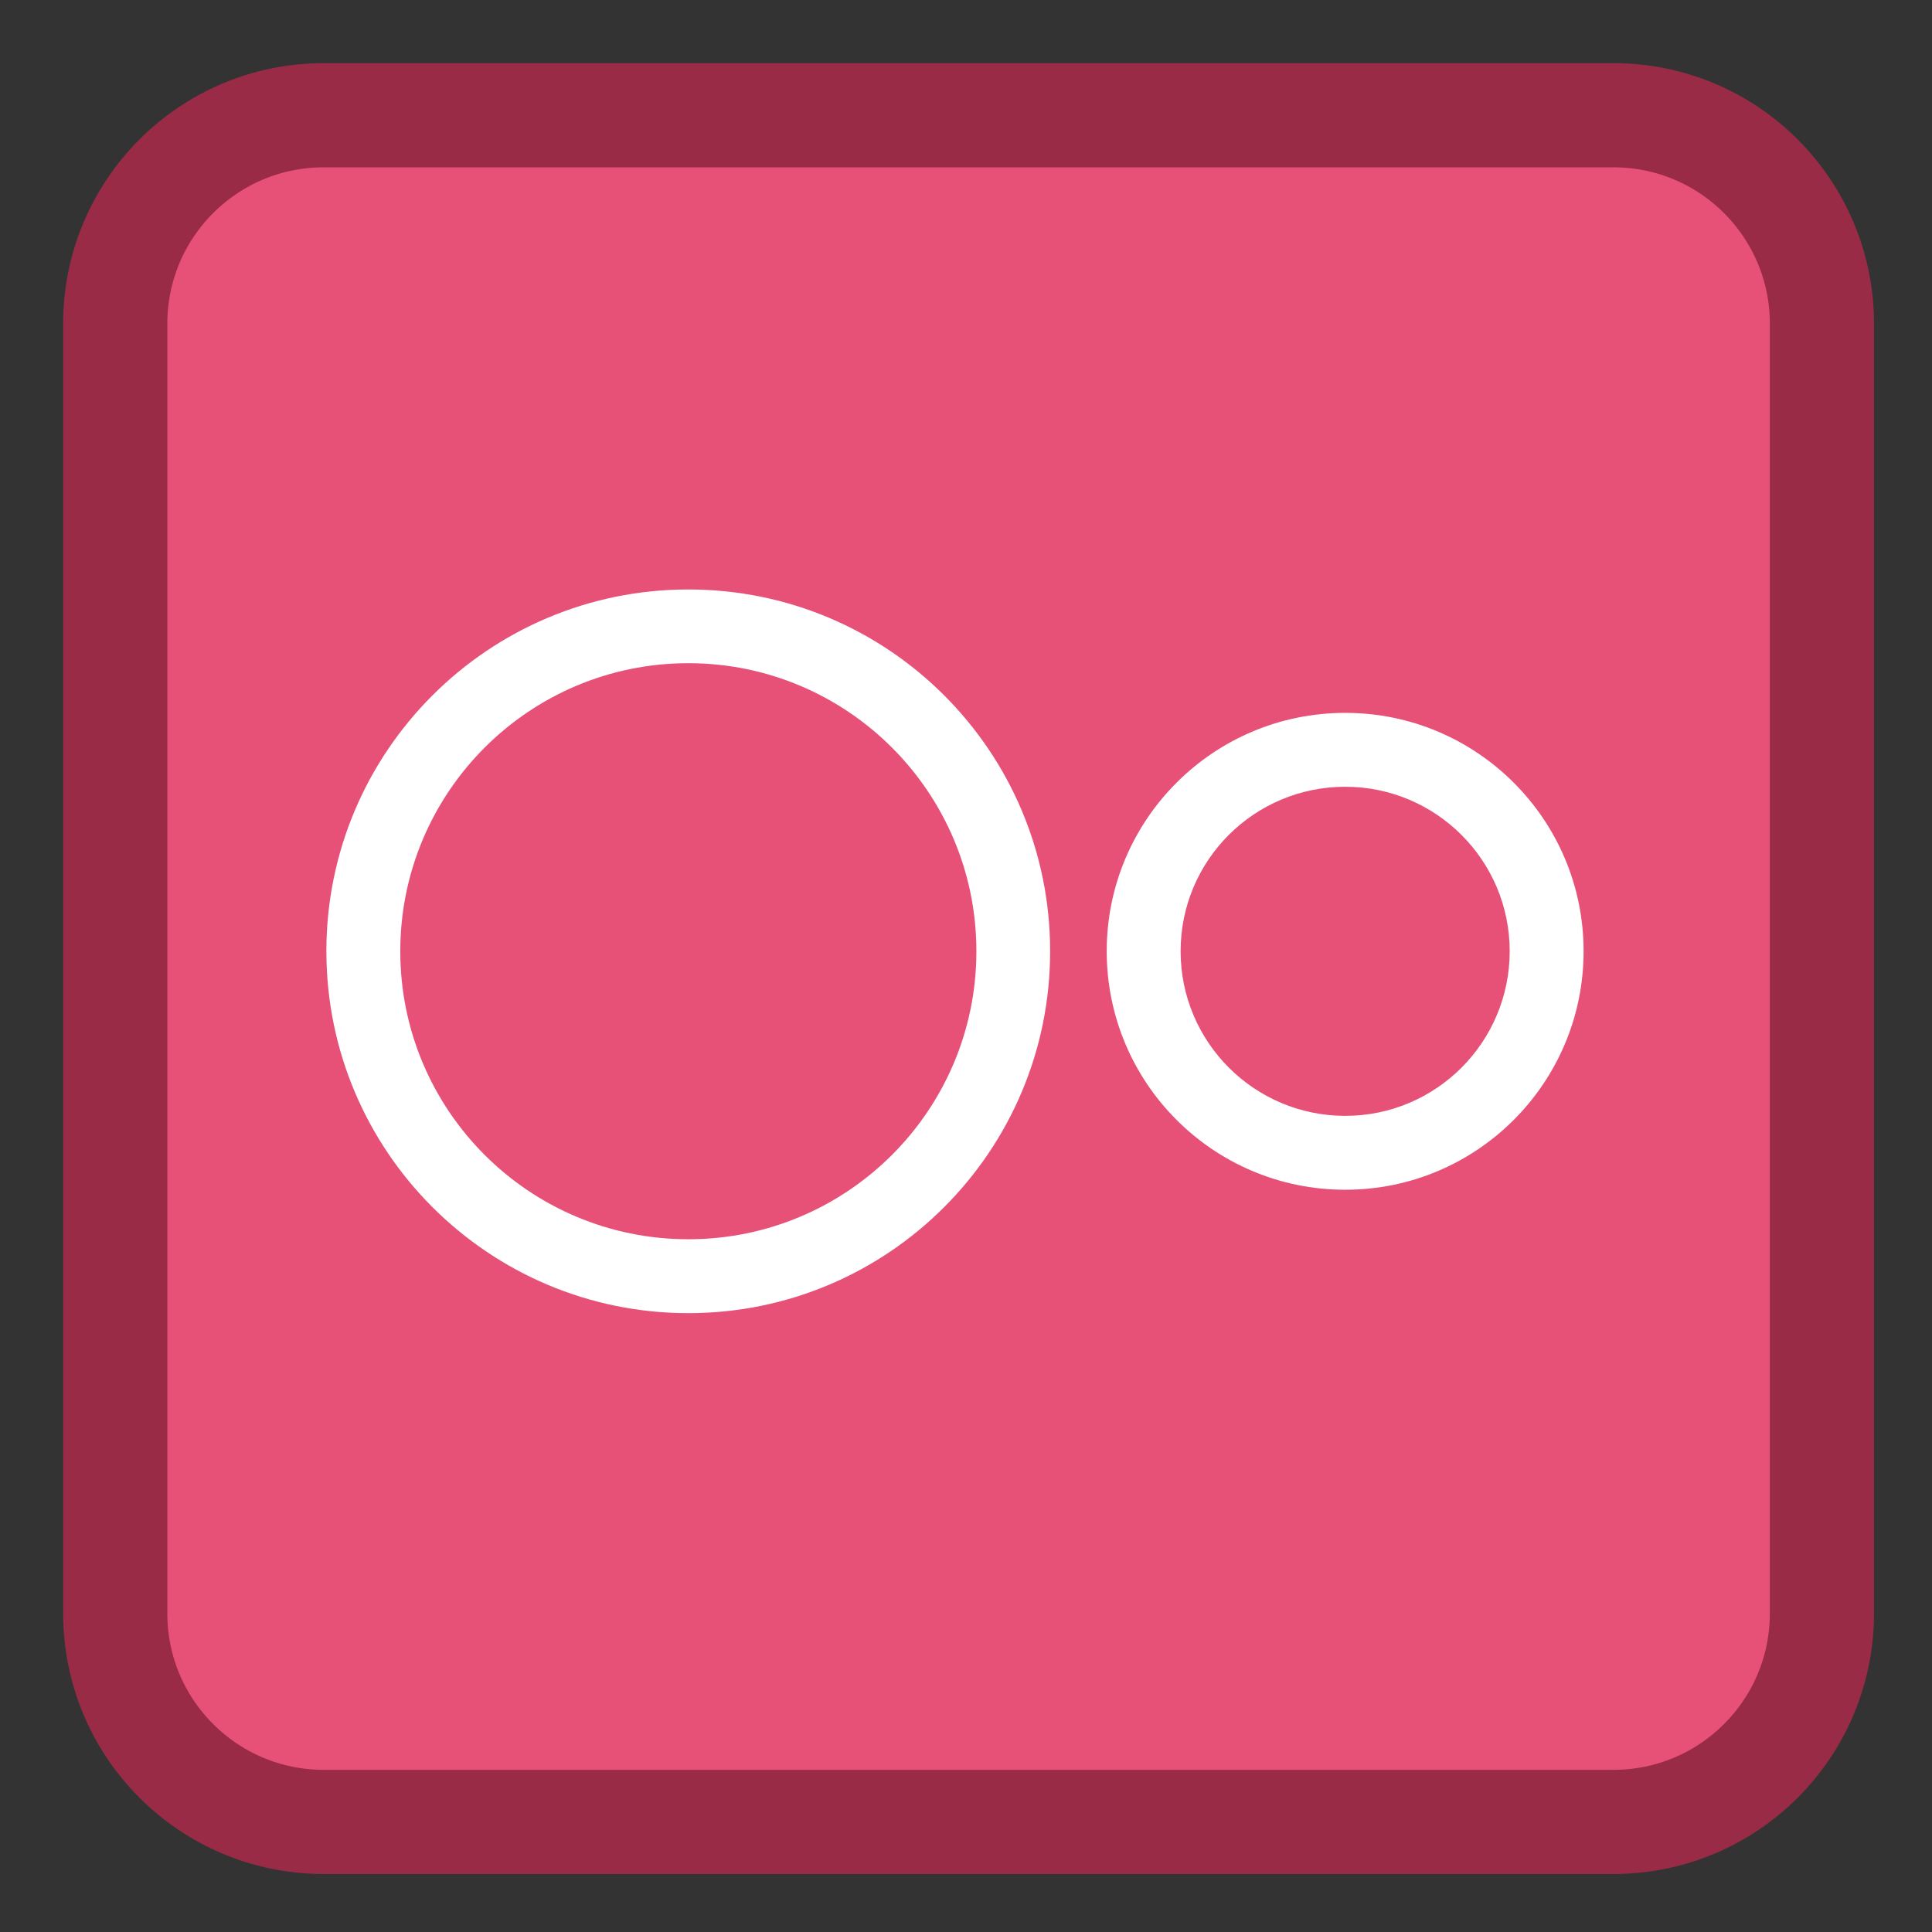 
<svg xmlns="http://www.w3.org/2000/svg" xmlns:xlink="http://www.w3.org/1999/xlink" width="48px" height="48px" viewBox="0 0 48 48" version="1.1">
<rect x="0" y="0" width="48" height="48" fill="#333333" stroke="none"/>
<g id="surface1">
<path style="fill-rule:nonzero;fill:rgb(90.588%,31.765%,46.667%);fill-opacity:1;stroke-width:27.535;stroke-linecap:butt;stroke-linejoin:miter;stroke:rgb(60%,16.863%,27.843%);stroke-opacity:1;stroke-miterlimit:4;" d="M 85.542 30.458 L 426.458 30.458 C 456.875 30.458 481.542 55.125 481.542 85.542 L 481.542 426.458 C 481.542 456.875 456.875 481.542 426.458 481.542 L 85.542 481.542 C 55.125 481.542 30.458 456.875 30.458 426.458 L 30.458 85.542 C 30.458 55.125 55.125 30.458 85.542 30.458 Z M 85.542 30.458 " transform="matrix(0.094,0,0,0.094,0,0)"/>
<path style=" stroke:none;fill-rule:nonzero;fill:rgb(100%,100%,100%);fill-opacity:1;" d="M 17.102 14.645 C 12.137 14.645 8.109 18.668 8.109 23.633 C 8.109 28.598 12.137 32.625 17.102 32.625 C 22.066 32.625 26.09 28.598 26.09 23.633 C 26.09 18.668 22.07 14.645 17.102 14.645 M 17.102 16.477 C 21.051 16.477 24.258 19.684 24.258 23.633 C 24.258 27.586 21.051 30.789 17.102 30.789 C 13.148 30.789 9.945 27.586 9.945 23.633 C 9.945 19.684 13.148 16.477 17.102 16.477 M 33.422 17.711 C 30.148 17.711 27.496 20.363 27.496 23.633 C 27.496 26.906 30.148 29.559 33.422 29.559 C 36.691 29.559 39.344 26.906 39.344 23.633 C 39.344 20.363 36.691 17.711 33.422 17.711 M 33.422 19.547 C 35.676 19.547 37.508 21.375 37.508 23.633 C 37.508 25.891 35.68 27.723 33.422 27.723 C 31.164 27.723 29.332 25.891 29.332 23.633 C 29.332 21.375 31.16 19.547 33.422 19.547 "/>
</g>
</svg>
